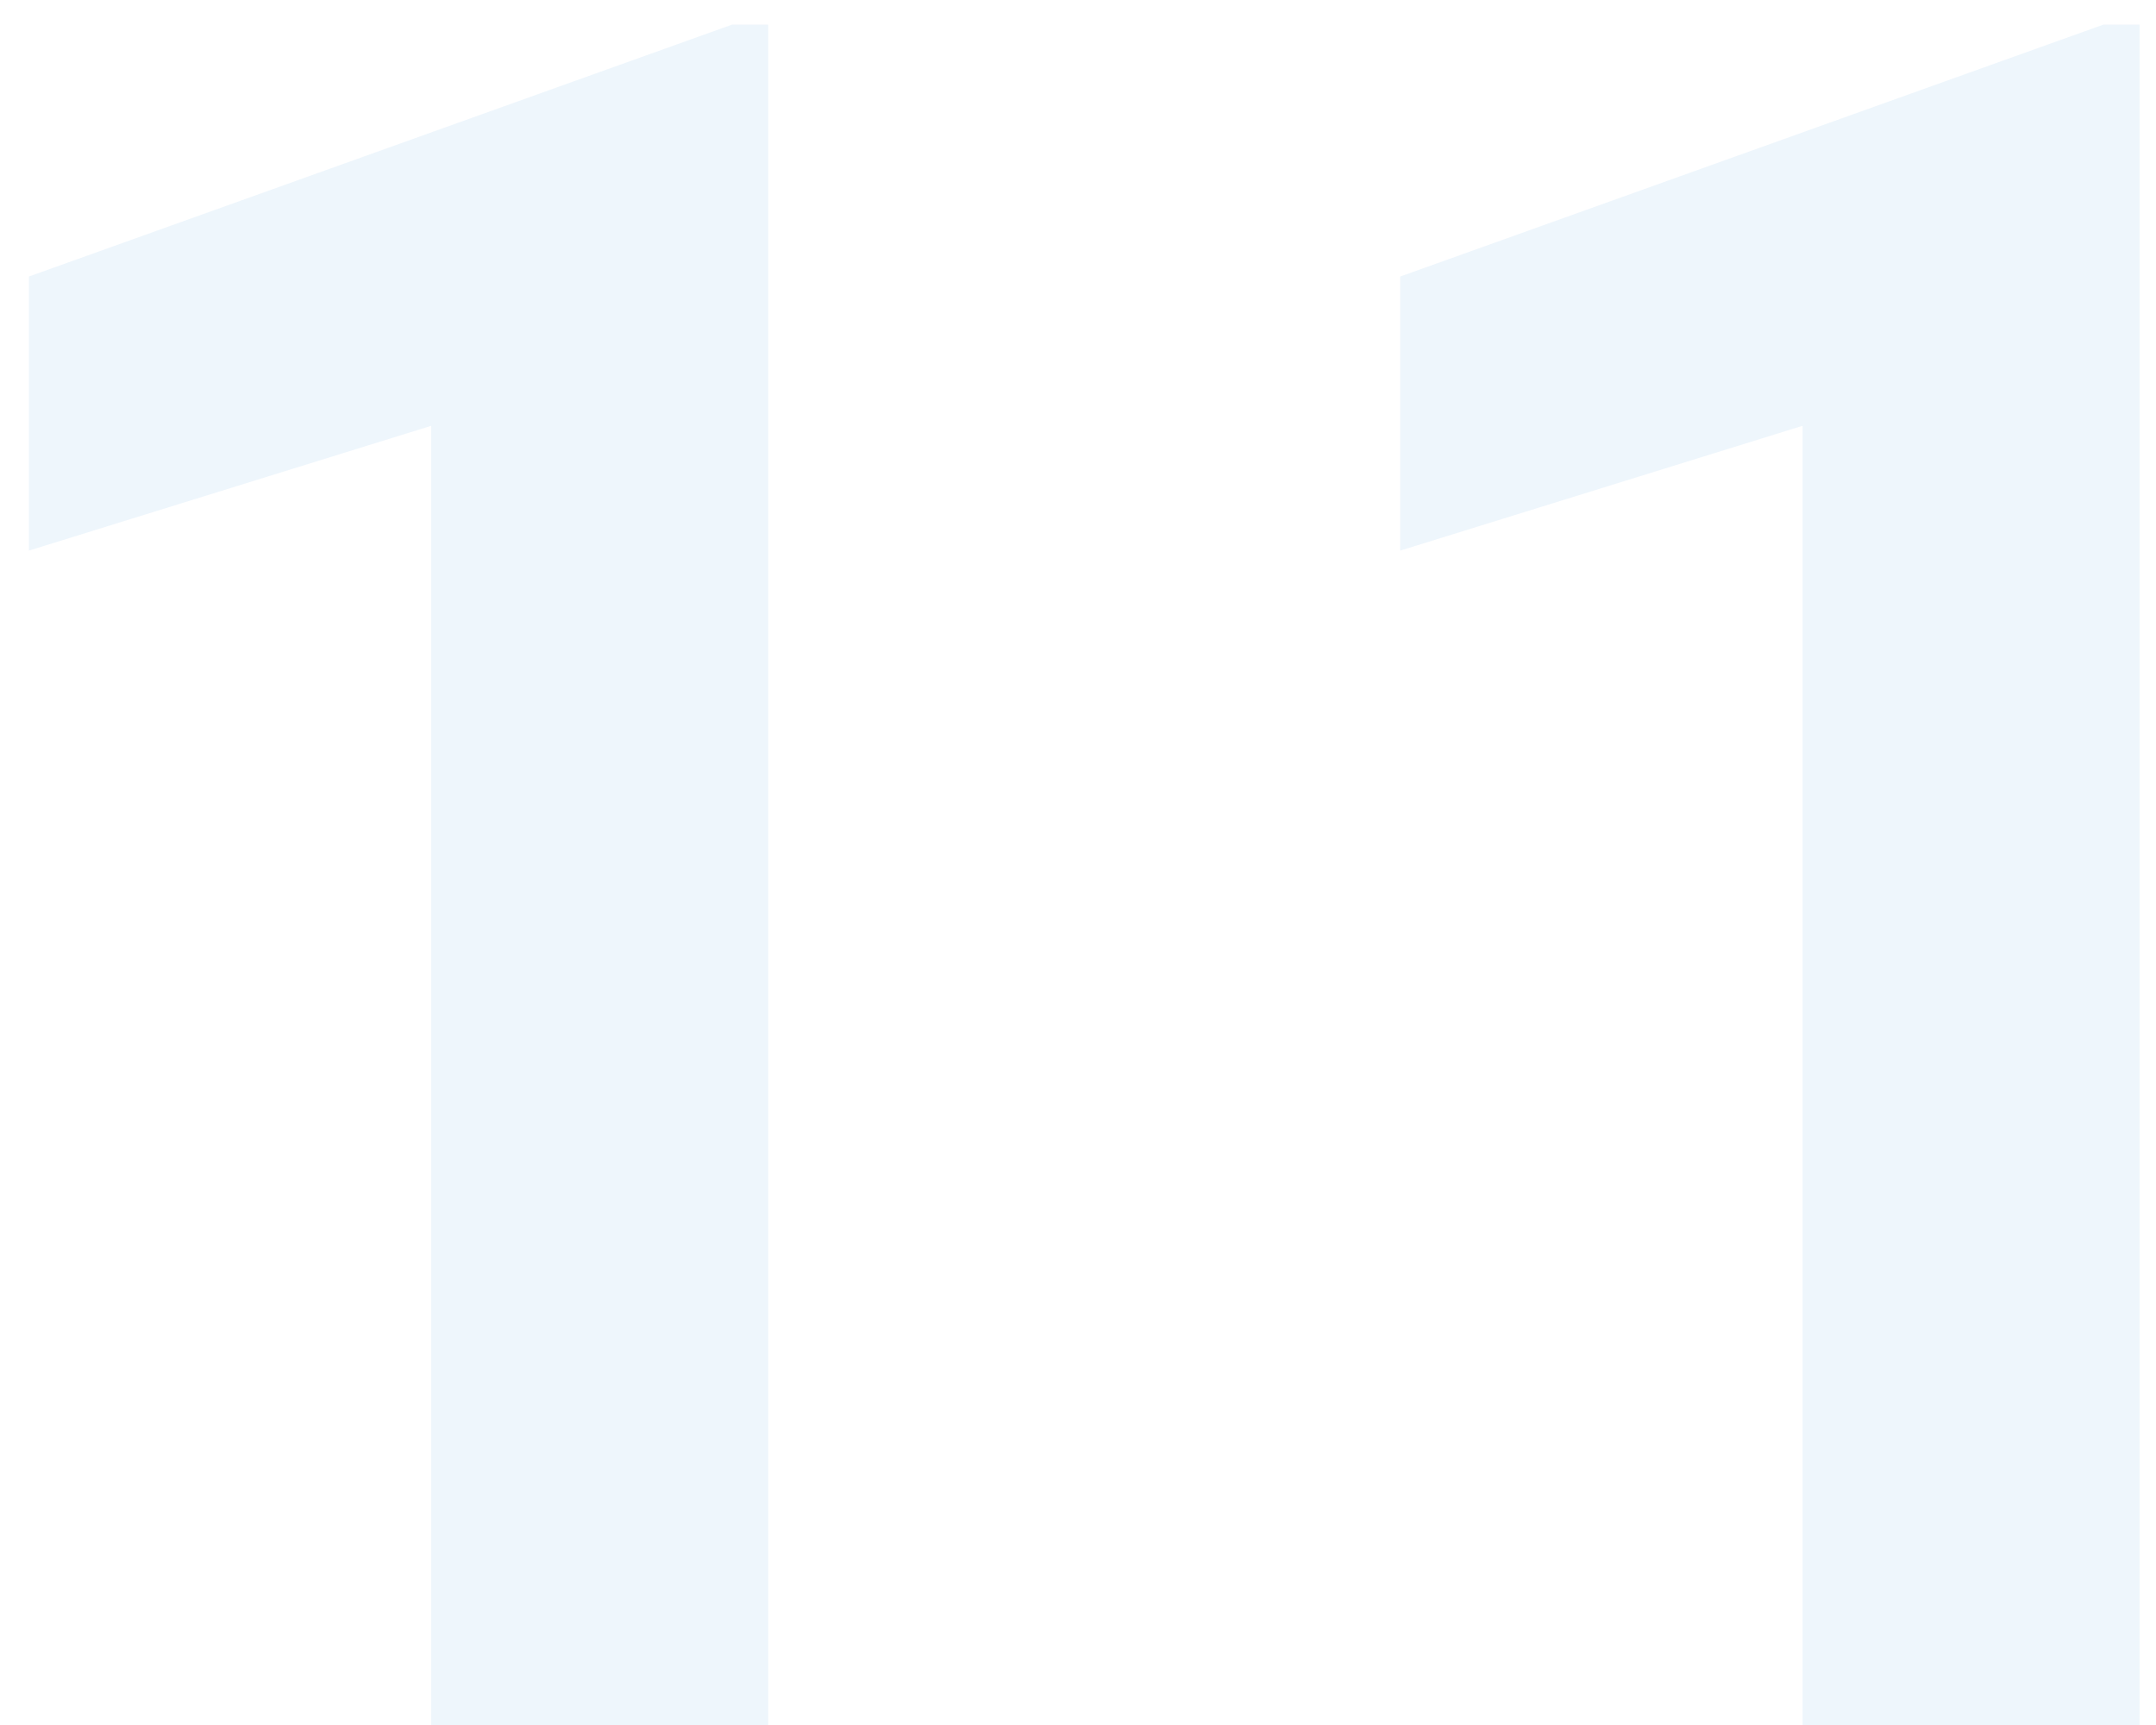 <svg width="65" height="52" fill="none" xmlns="http://www.w3.org/2000/svg"><path d="M23.16 52H13V12.836L.871 16.598V8.336l21.2-7.594h1.09V52zm41.344 0h-10.16V12.836l-12.13 3.762V8.336l21.2-7.594h1.09V52z" fill="#D6E9F8" fill-opacity=".4"/></svg>